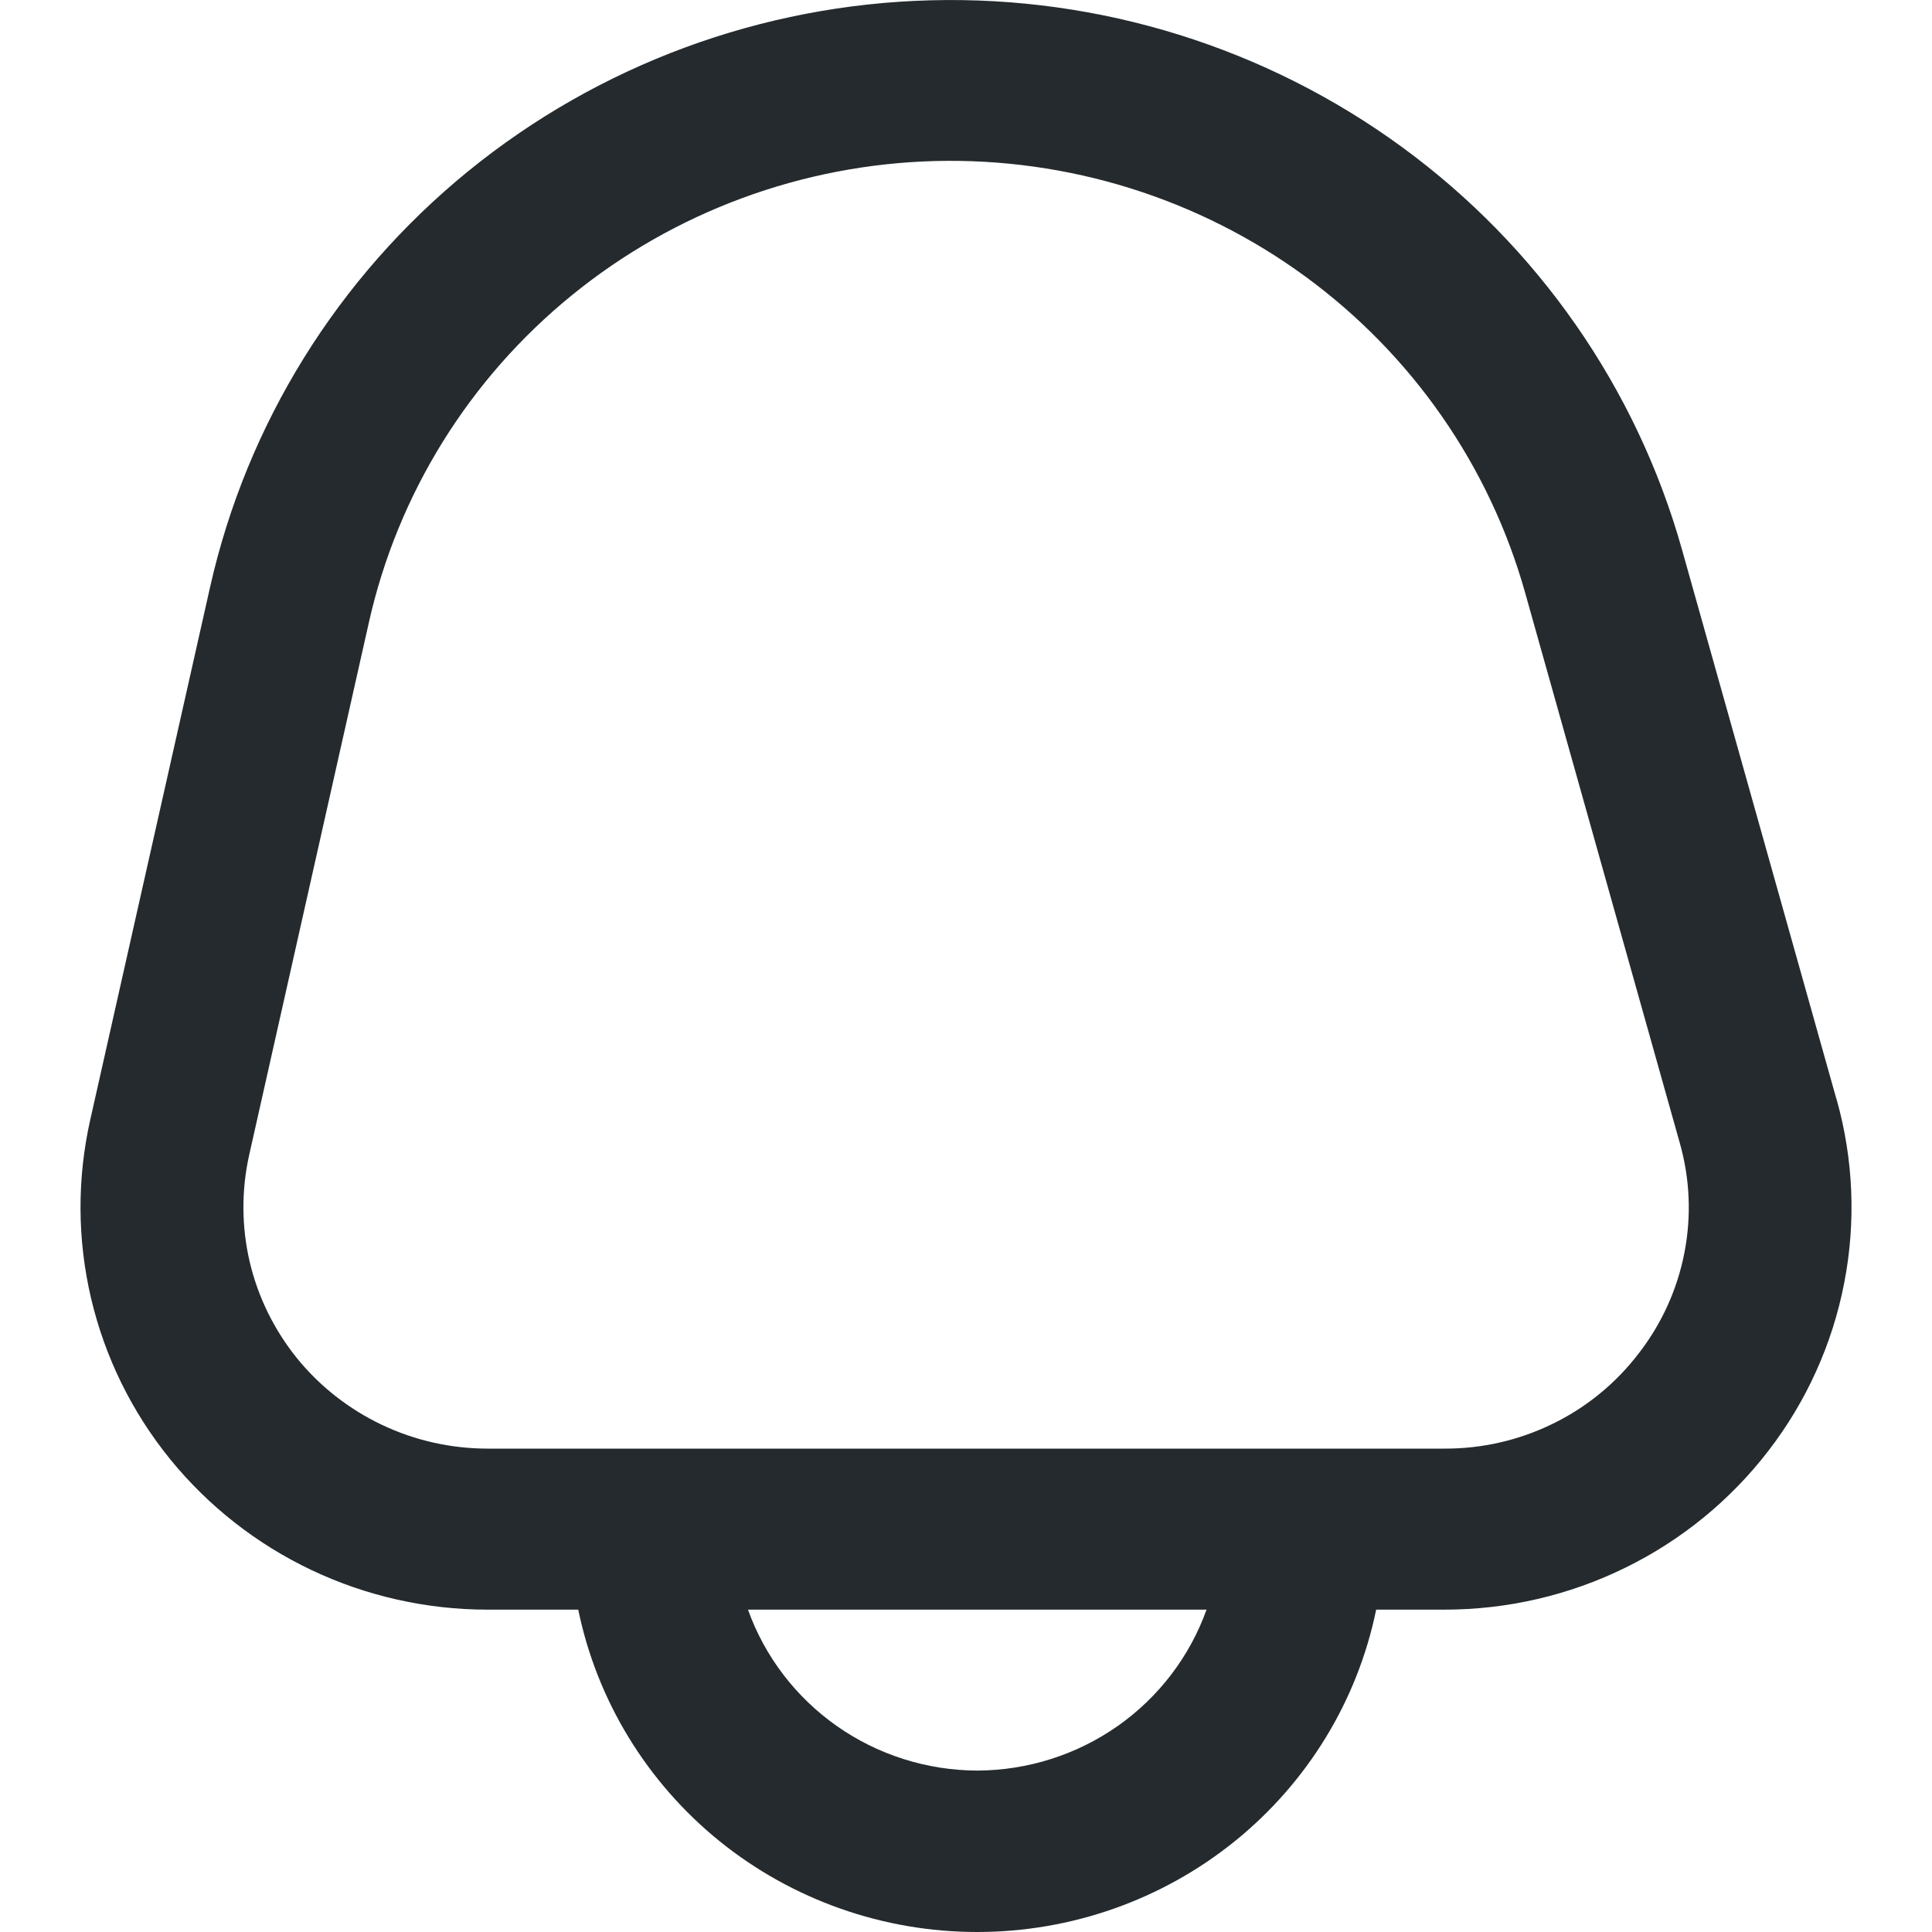 <svg width="20" height="20" viewBox="0 0 20 20" fill="none" xmlns="http://www.w3.org/2000/svg">
<g clip-path="url(#clip0_68_8)">
<path d="M19.012 11.382L17.411 5.686C16.941 4.017 15.921 2.551 14.513 1.522C13.104 0.492 11.387 -0.043 9.636 0.003C7.885 0.048 6.199 0.671 4.847 1.772C3.495 2.873 2.554 4.39 2.174 6.081L0.934 11.593C0.797 12.202 0.8 12.833 0.943 13.441C1.086 14.049 1.365 14.617 1.76 15.104C2.155 15.59 2.655 15.983 3.224 16.253C3.793 16.523 4.416 16.663 5.048 16.663H5.986C6.18 17.605 6.697 18.451 7.449 19.06C8.202 19.668 9.144 20 10.116 20C11.088 20 12.03 19.668 12.783 19.06C13.536 18.451 14.053 17.605 14.246 16.663H14.952C15.602 16.663 16.243 16.515 16.825 16.229C17.407 15.944 17.914 15.529 18.307 15.018C18.701 14.507 18.969 13.912 19.091 13.282C19.214 12.651 19.187 12.001 19.013 11.382H19.012ZM10.116 18.329C9.595 18.327 9.087 18.166 8.663 17.868C8.238 17.569 7.917 17.149 7.743 16.663H12.49C12.316 17.149 11.995 17.569 11.57 17.868C11.145 18.166 10.637 18.327 10.116 18.329V18.329ZM16.965 14.009C16.73 14.317 16.426 14.567 16.076 14.738C15.727 14.909 15.342 14.998 14.951 14.996H5.048C4.669 14.996 4.295 14.912 3.954 14.75C3.613 14.588 3.312 14.353 3.075 14.061C2.839 13.769 2.671 13.428 2.585 13.063C2.5 12.699 2.498 12.32 2.58 11.954L3.819 6.442C4.117 5.114 4.856 3.922 5.919 3.057C6.981 2.192 8.305 1.703 9.68 1.667C11.056 1.632 12.404 2.052 13.511 2.861C14.617 3.67 15.418 4.821 15.787 6.132L17.388 11.828C17.494 12.199 17.511 12.589 17.437 12.968C17.364 13.346 17.202 13.703 16.965 14.009V14.009Z" fill="#242A2D"/>
</g>
<defs>
<clipPath id="clip0_68_8">
<rect width="20" height="20" fill="white"/>
</clipPath>
</defs>
</svg>
